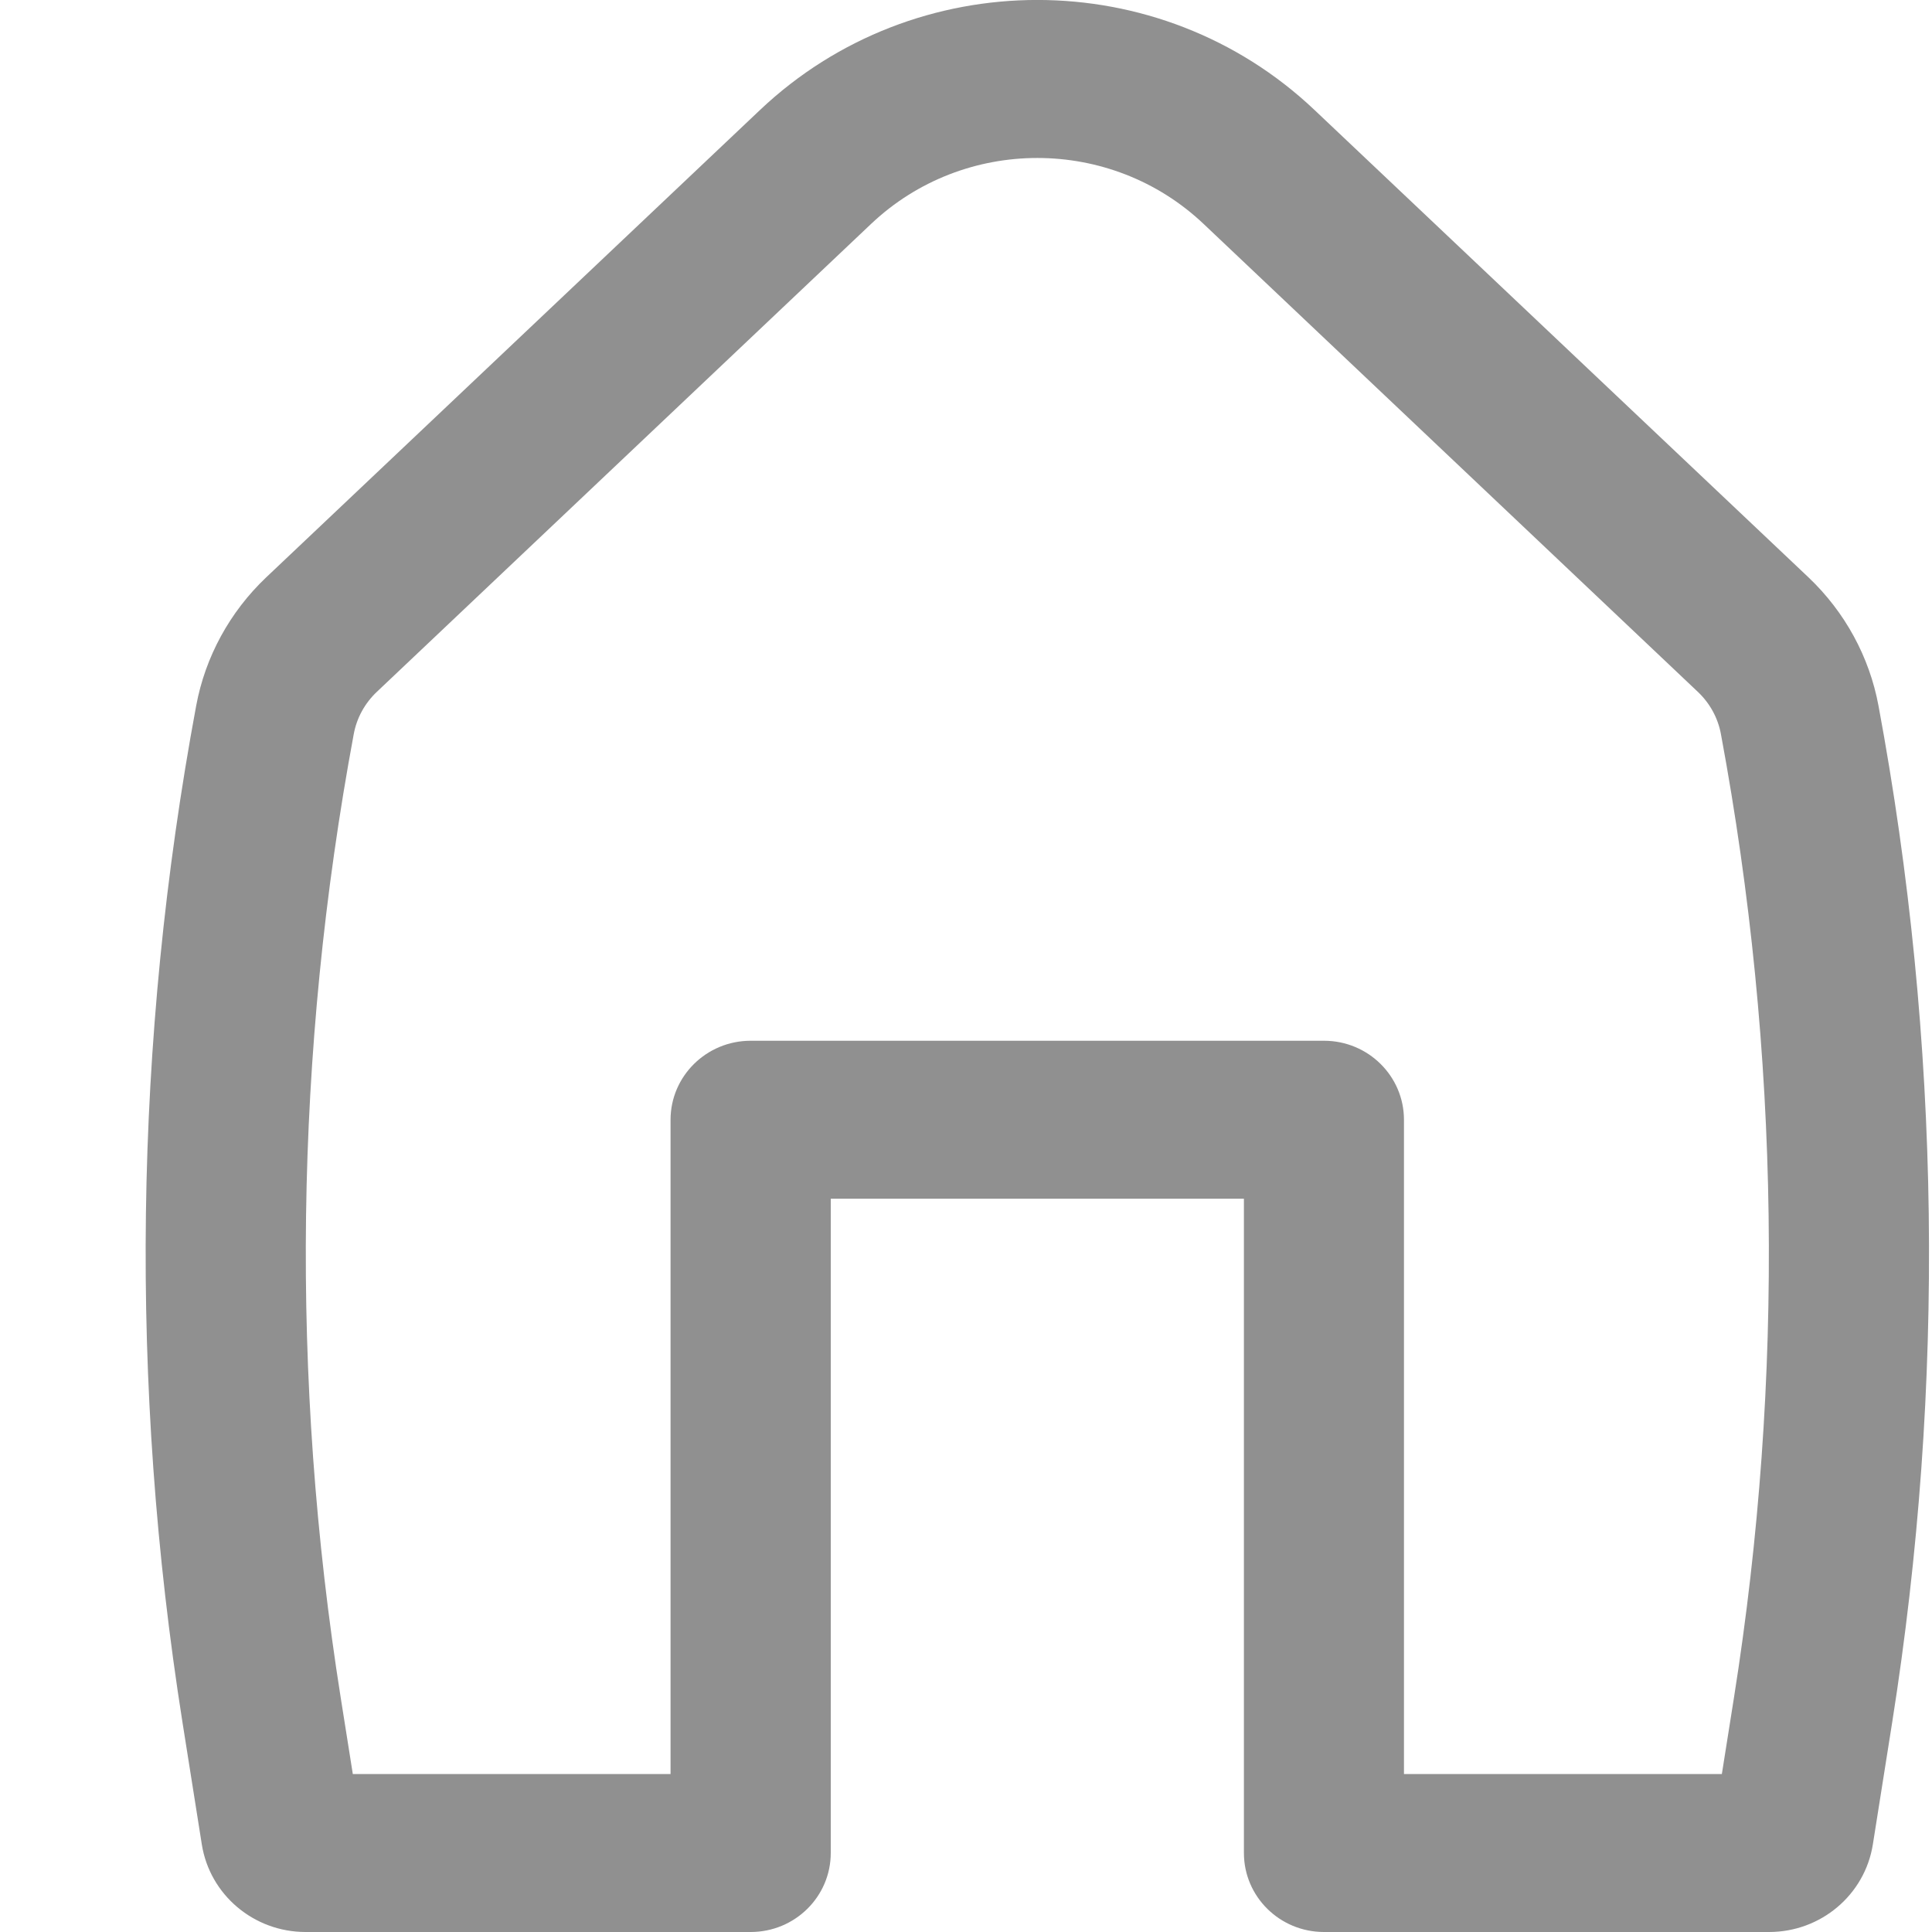 <svg width="13" height="13" viewBox="0 0 13 13" fill="none" xmlns="http://www.w3.org/2000/svg">
<path fill-rule="evenodd" clip-rule="evenodd" d="M8.099 1.507C7.474 0.915 6.486 0.915 5.861 1.507L2.537 4.654C2.455 4.731 2.4 4.831 2.38 4.941C1.982 7.082 1.952 9.275 2.293 11.426L2.374 11.937H4.512V7.535C4.512 7.241 4.754 7.003 5.051 7.003H8.909C9.206 7.003 9.447 7.241 9.447 7.535V11.937H11.586L11.667 11.426C12.008 9.275 11.978 7.082 11.58 4.941C11.56 4.831 11.505 4.731 11.423 4.654L8.099 1.507ZM5.114 0.74C6.157 -0.247 7.803 -0.247 8.845 0.74L12.17 3.886C12.414 4.118 12.579 4.42 12.64 4.749C13.06 7.008 13.091 9.321 12.732 11.59L12.602 12.411C12.548 12.75 12.252 13 11.904 13H8.909C8.611 13 8.37 12.762 8.37 12.468V8.066H5.59V12.468C5.59 12.762 5.349 13 5.051 13H2.056C1.708 13 1.412 12.75 1.358 12.411L1.228 11.59C0.869 9.321 0.9 7.008 1.32 4.749C1.381 4.42 1.546 4.118 1.79 3.886L5.114 0.74Z" fill="#909090"/>
</svg>
